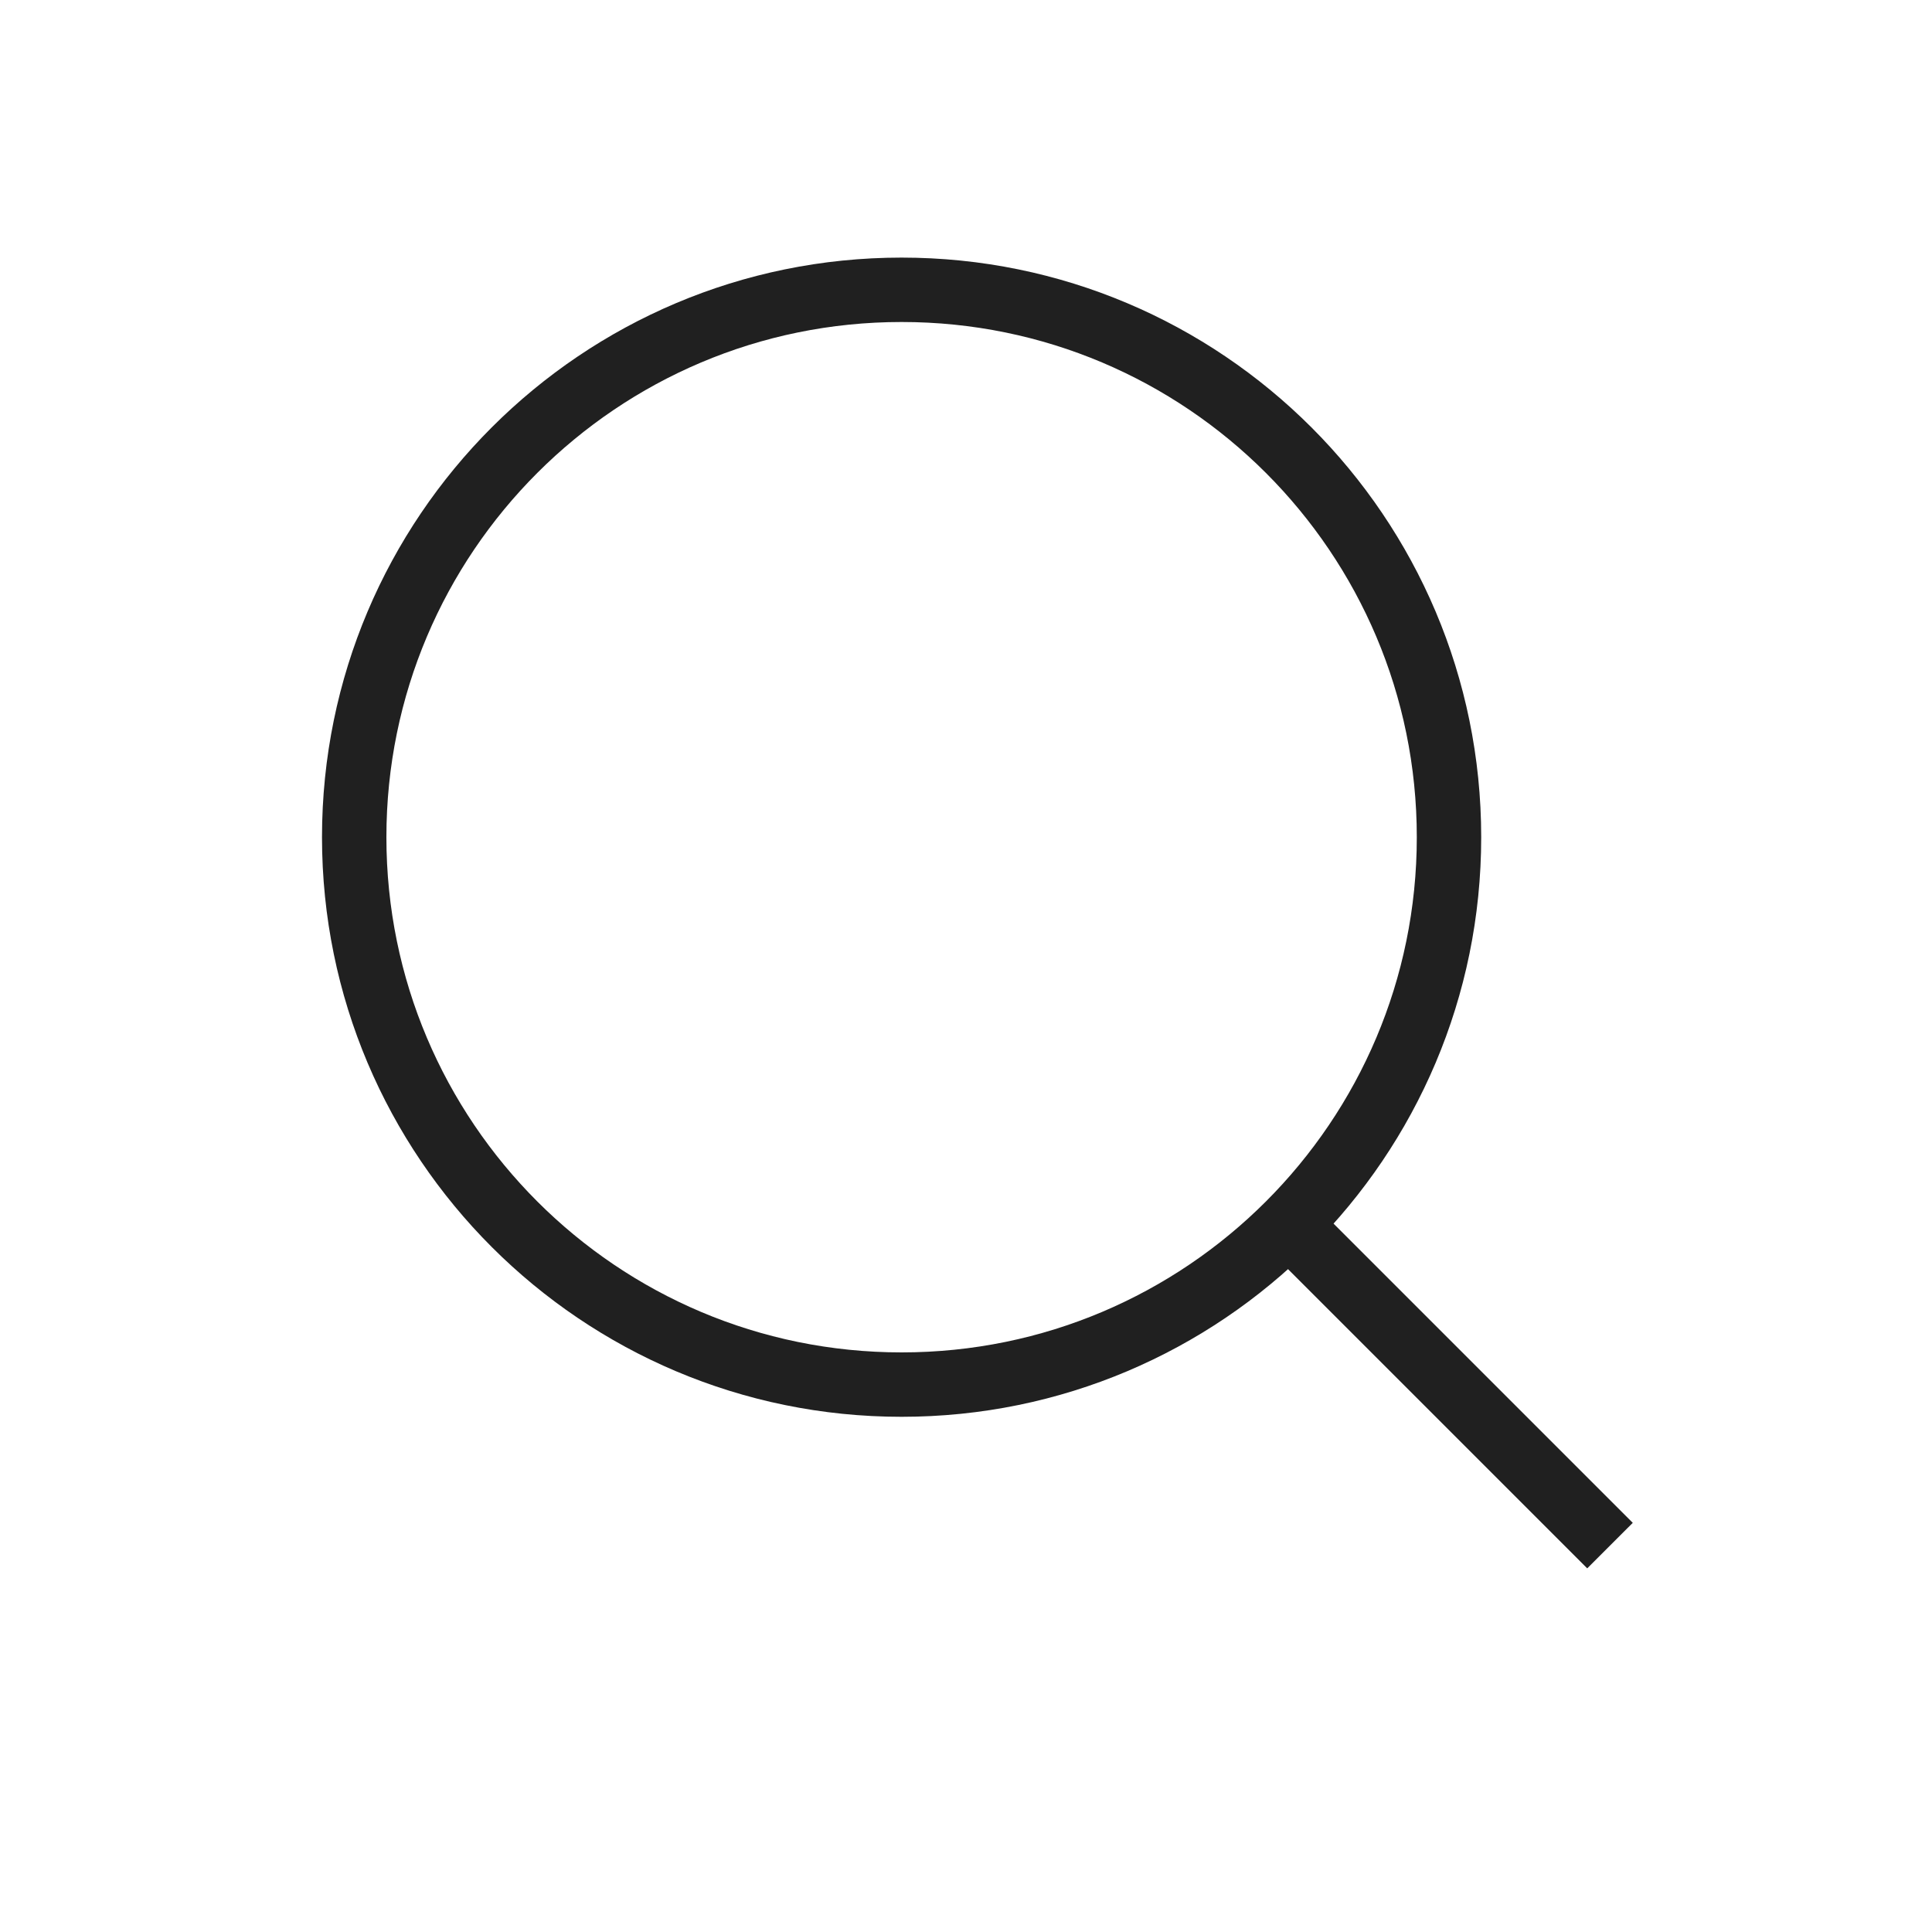<svg fill="none" class="dynamic-stroke css-1txjf7d" viewBox="0 0 30 30" xmlns="http://www.w3.org/2000/svg"><path d="M20 19L25 24" stroke="#202020" stroke-miterlimit="10" class="css-e2i13a"></path><path d="M22.5 13C22.5 17.694 18.694 21.5 14 21.5C9.306 21.5 5.5 17.694 5.5 13C5.5 8.306 9.306 4.5 14 4.5C18.694 4.5 22.5 8.306 22.5 13Z" stroke="#202020" stroke-miterlimit="10" class="css-e2i13a"></path></svg>
